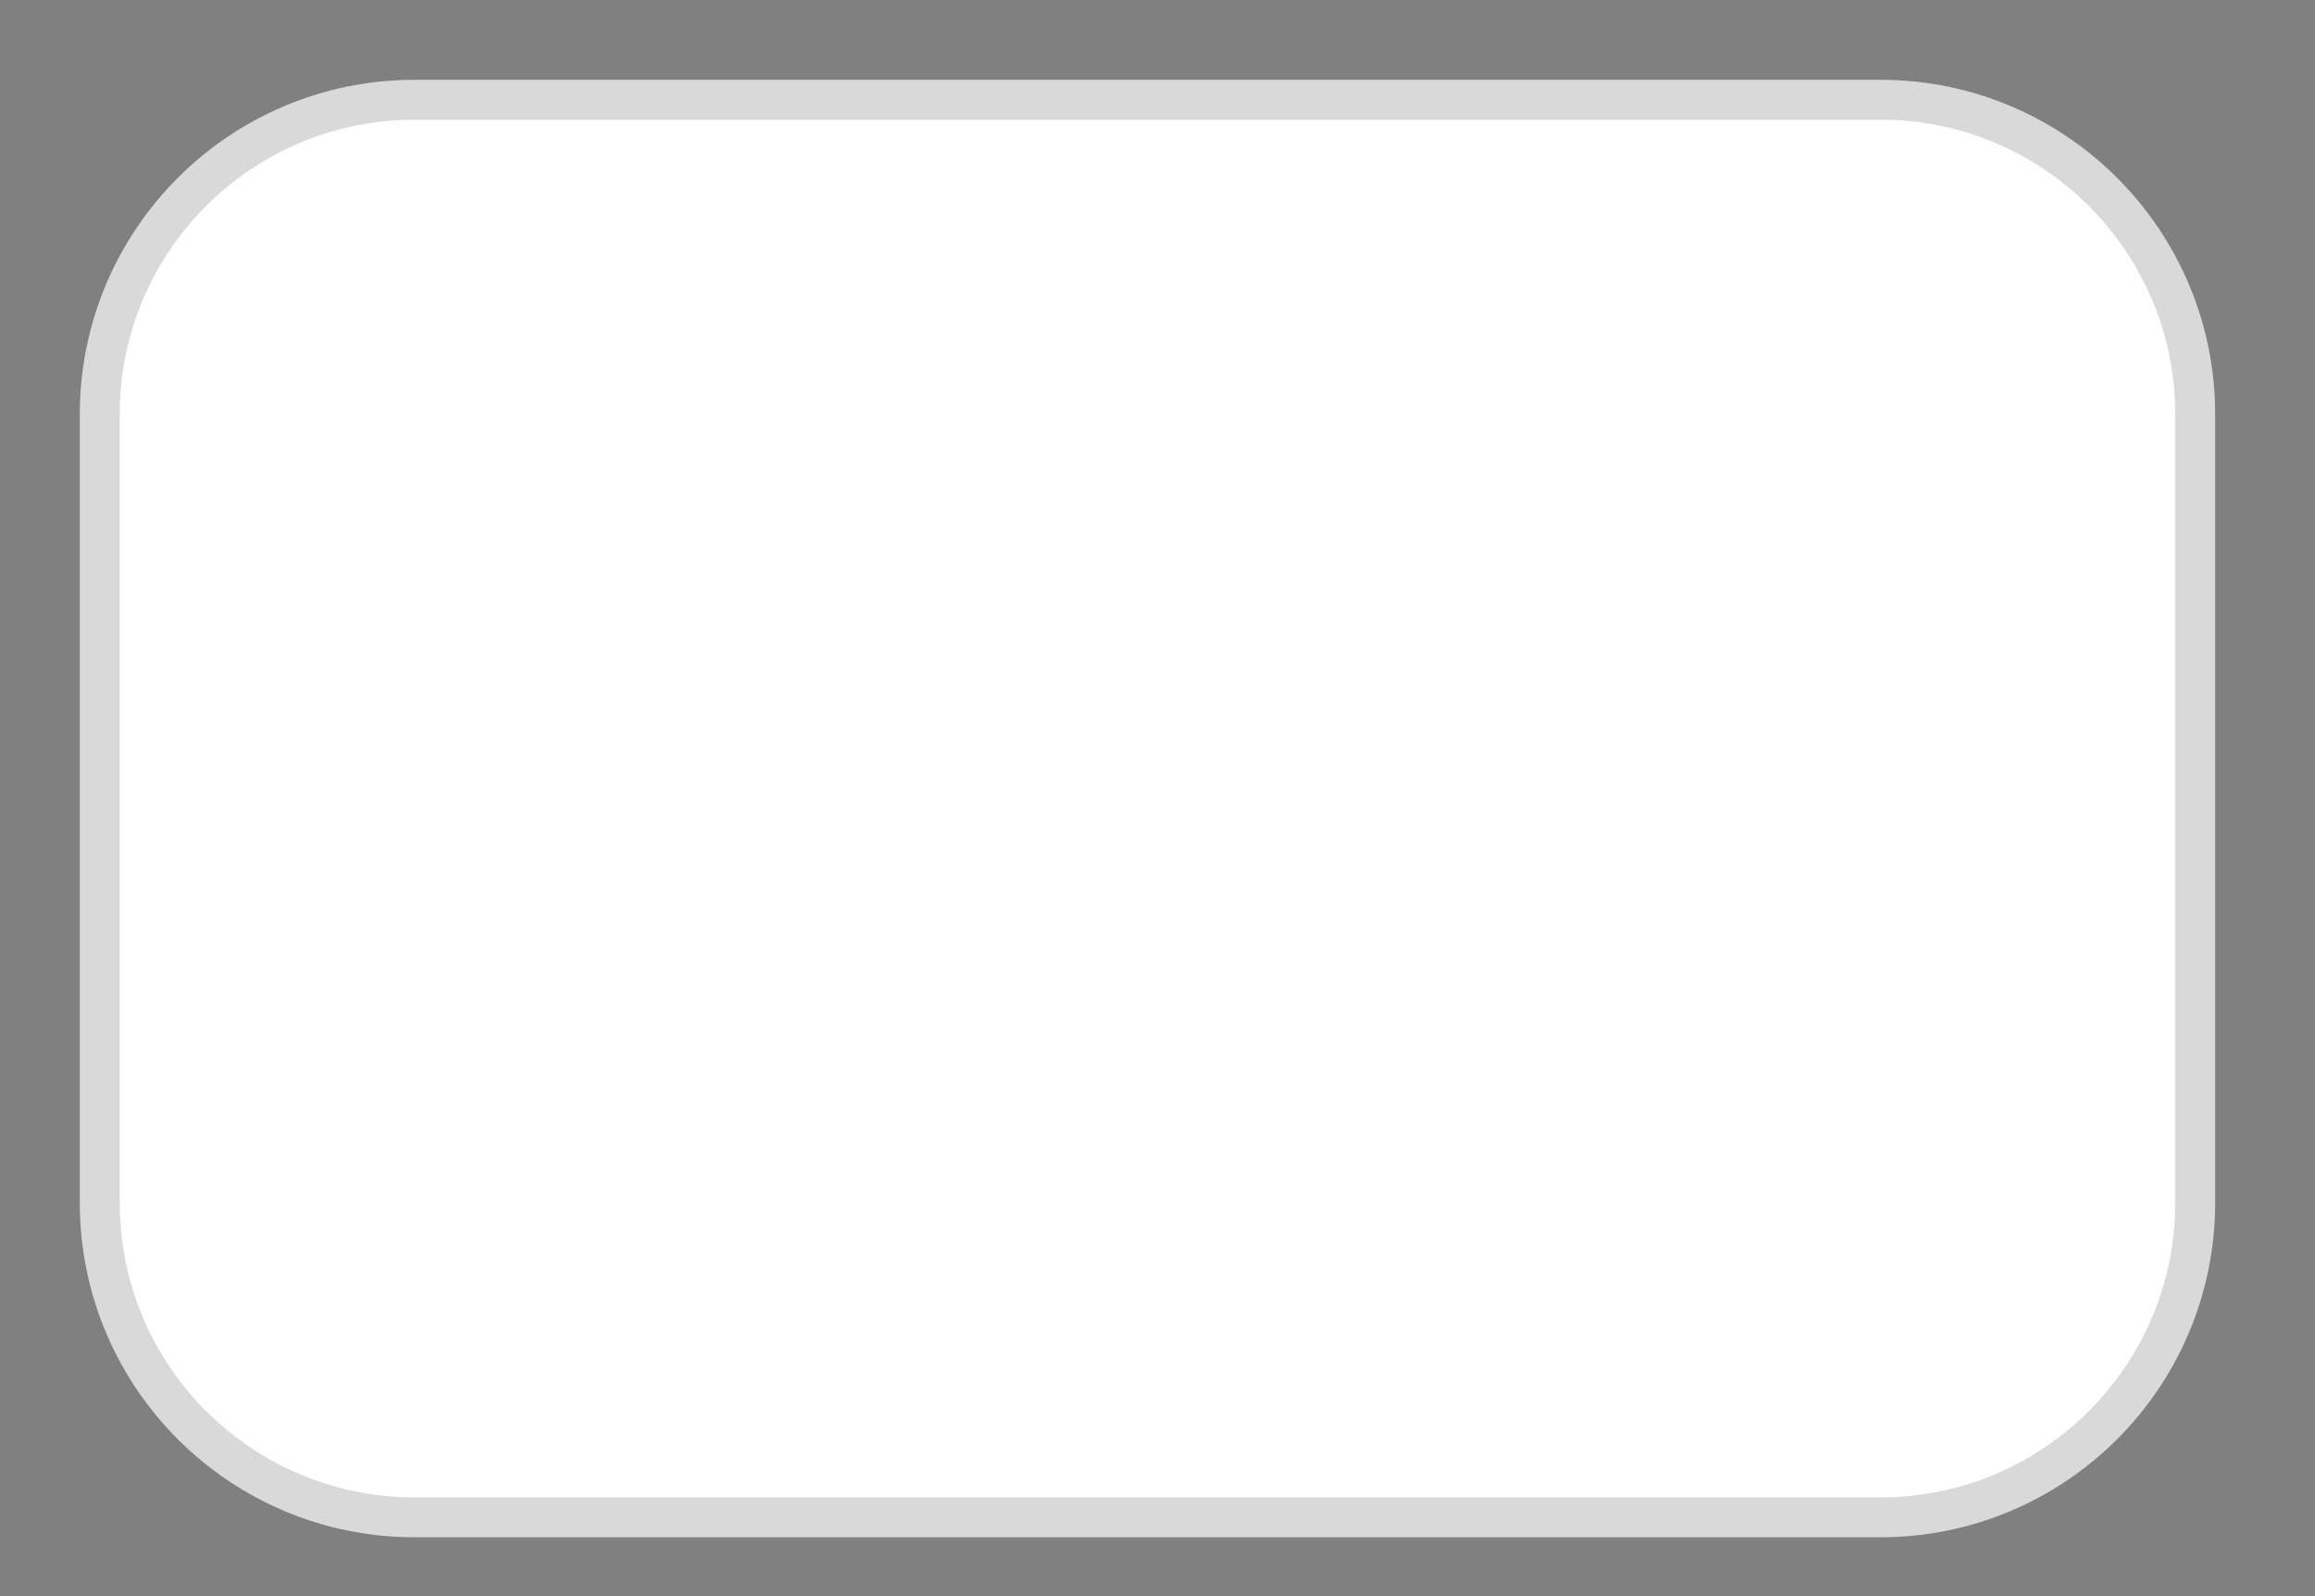 <svg width="58" height="40" viewBox="0 0 58 40" fill="none" xmlns="http://www.w3.org/2000/svg">
<rect x="0" y="0" width="58" height="40" fill="#808080" stroke="none"/>
<path d="M47.11 2.5H10.387C6.03 2.5 2.499 6.031 2.499 10.387V30.138C2.499 34.494 6.03 38.025 10.387 38.025H47.11C51.467 38.025 54.999 34.494 54.999 30.138V10.387C54.999 6.031 51.467 2.5 47.11 2.5Z" fill="white" stroke="#D9D9D9"/>
<path fill-rule="evenodd" clip-rule="evenodd" d="M13.404 15L8.749 25.299H14.322L15.013 23.657H16.592L17.283 25.299H23.417V24.046L23.964 25.299H27.137L27.684 24.02V25.299H40.442L41.993 23.7L43.446 25.299L49.999 25.312L45.329 20.178L49.999 15H43.547L42.037 16.57L40.63 15H26.751L25.56 17.658L24.34 15H18.778V16.211L18.16 15H13.404ZM32.456 16.463H39.782L42.023 18.882L44.336 16.463H46.576L43.172 20.177L46.576 23.849H44.234L41.993 21.401L39.668 23.849H32.456V16.463ZM34.265 19.342V17.993V17.991H38.836L40.831 20.149L38.748 22.318H34.265V20.846H38.262V19.342H34.265ZM14.482 16.463H17.199L20.287 23.447V16.463H23.263L25.648 21.47L27.846 16.463H30.807V23.853H29.005L28.991 18.062L26.364 23.853H24.752L22.111 18.062V23.853H18.404L17.701 22.196H13.905L13.204 23.852H11.218L14.482 16.463ZM14.553 20.665L15.804 17.713L17.053 20.665H14.553Z" fill="#434343"/>
<rect x="6" y="8" width="44" height="25" fill="white" style="mix-blend-mode:saturation"/>
</svg>
